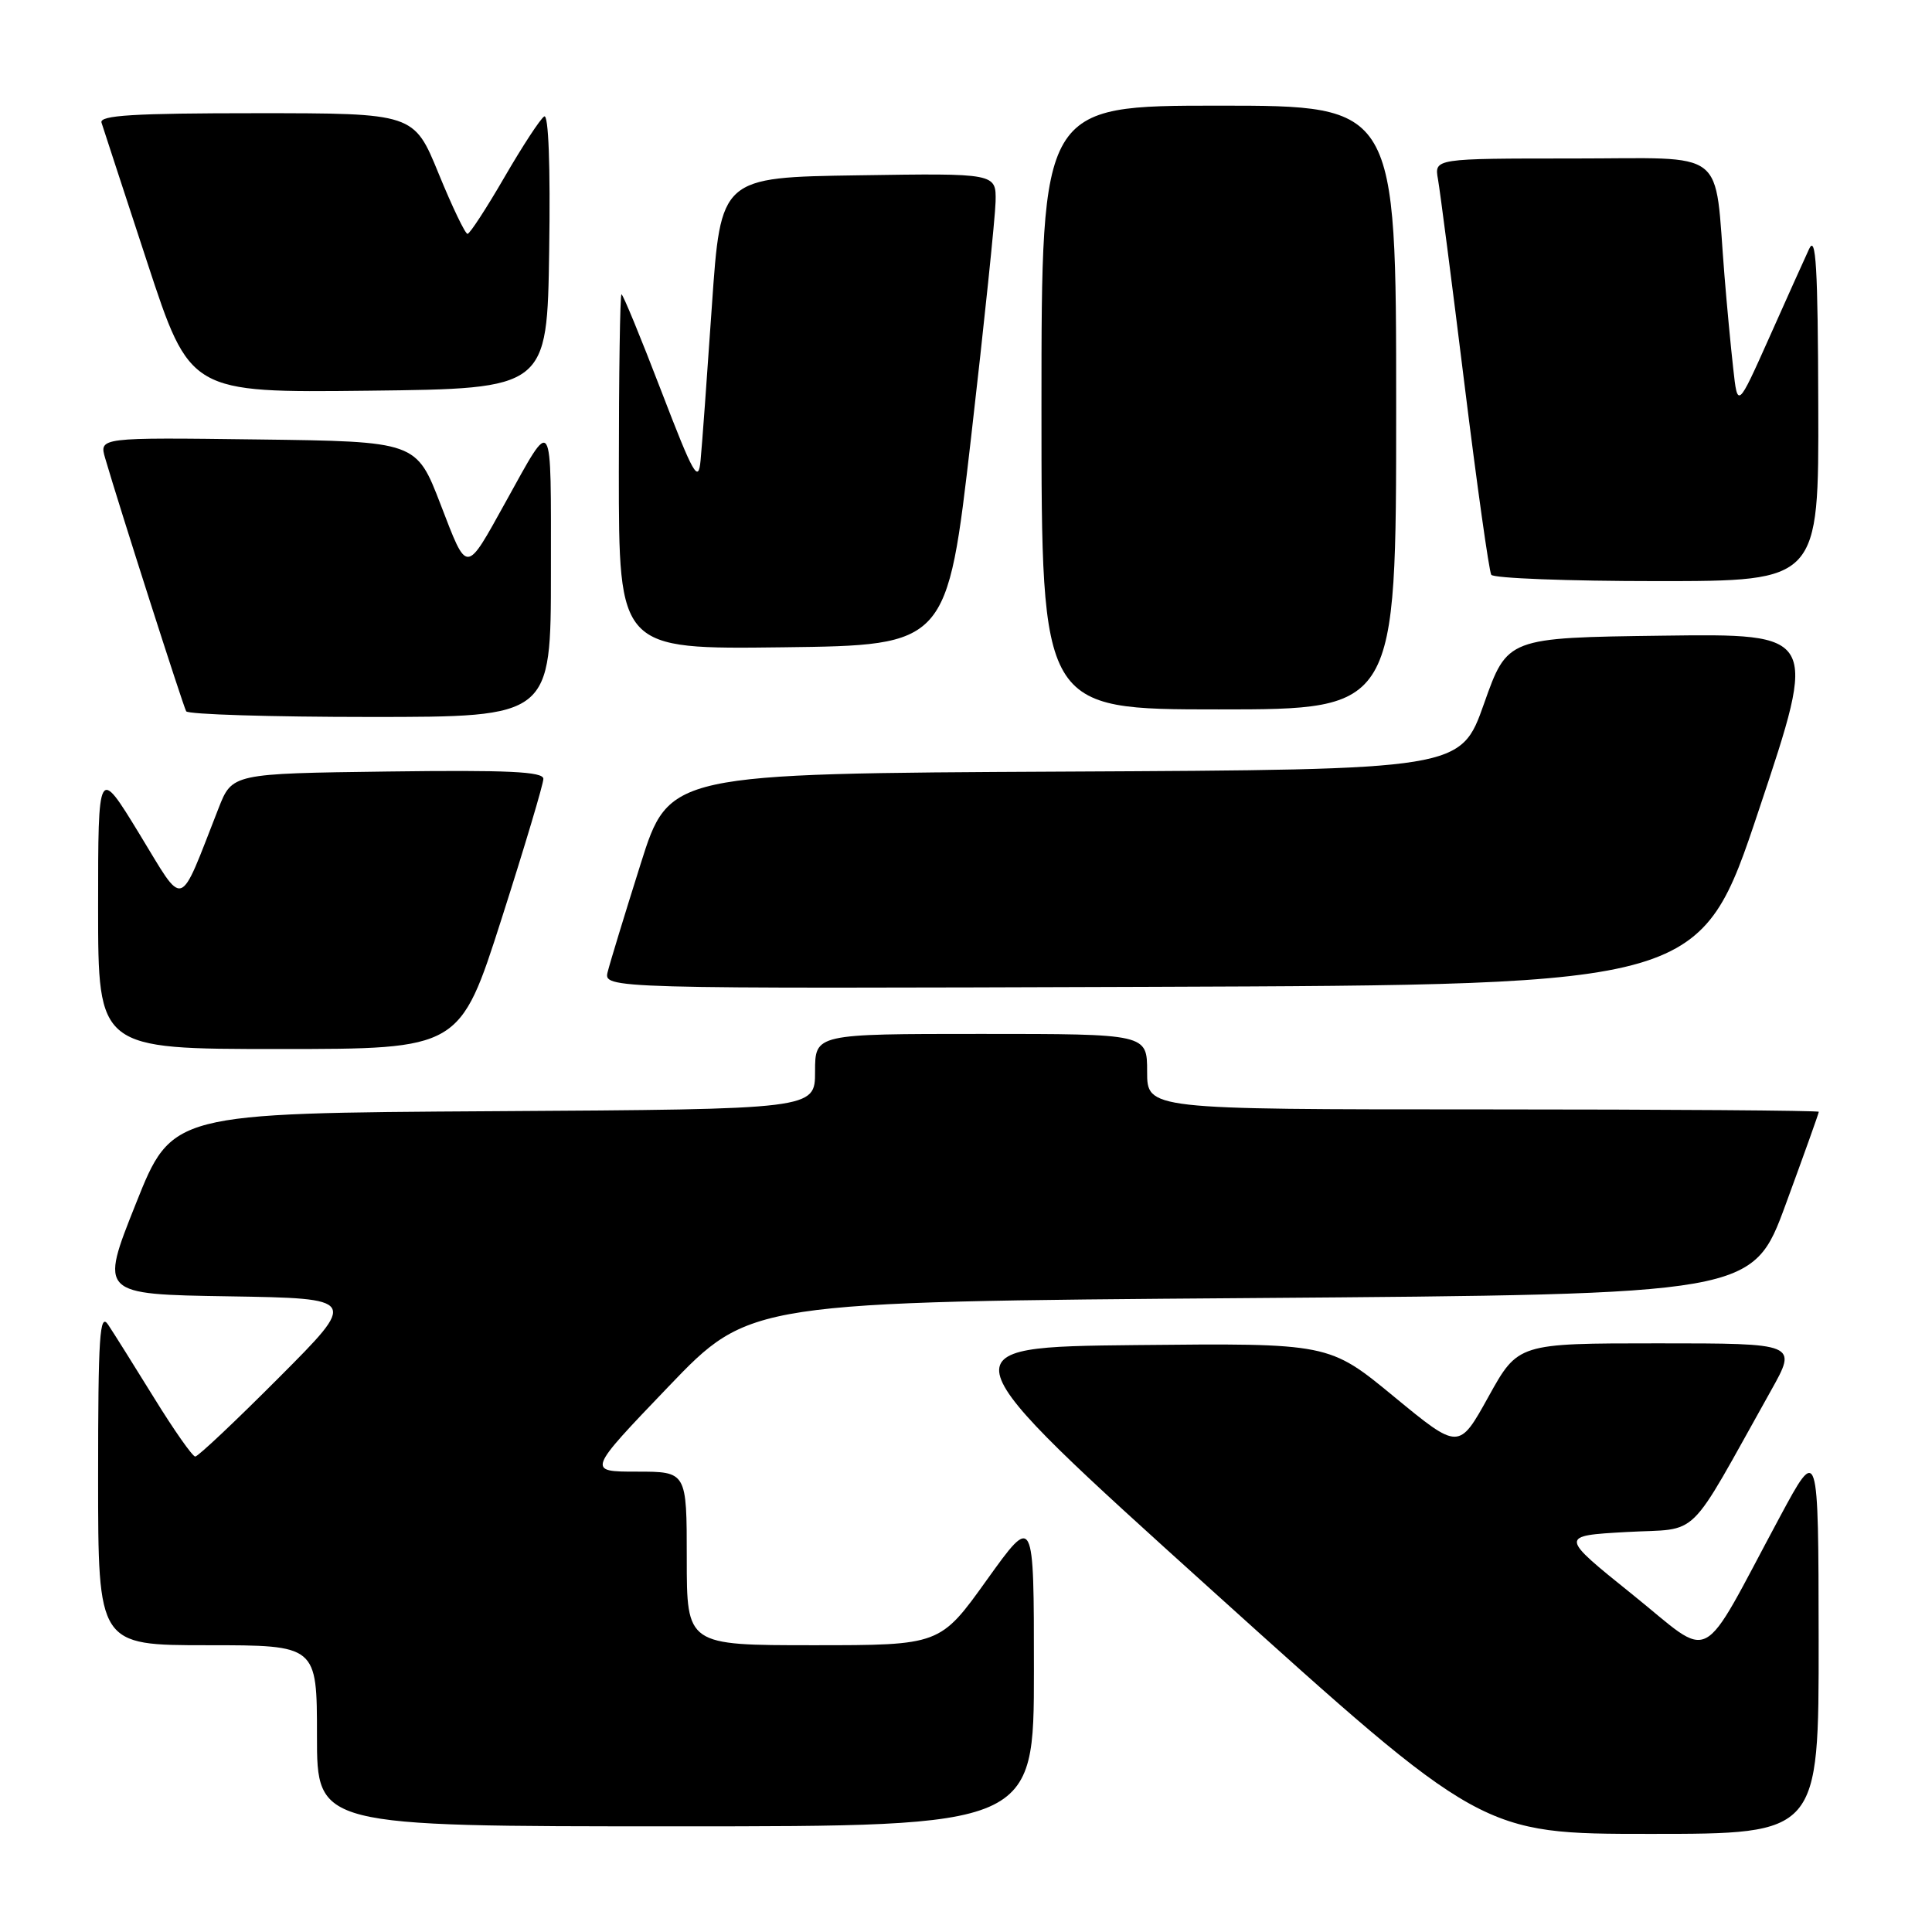 <?xml version="1.0" encoding="UTF-8" standalone="no"?>
<!DOCTYPE svg PUBLIC "-//W3C//DTD SVG 1.1//EN" "http://www.w3.org/Graphics/SVG/1.1/DTD/svg11.dtd" >
<svg xmlns="http://www.w3.org/2000/svg" xmlns:xlink="http://www.w3.org/1999/xlink" version="1.1" viewBox="0 0 256 256">
 <g >
 <path fill="currentColor"
d=" M 240.98 217.25 C 240.95 191.50 240.95 191.50 235.84 201.00 C 224.95 221.26 227.24 220.06 216.27 211.25 C 206.63 203.50 206.63 203.50 215.53 203.00 C 225.48 202.44 223.28 204.59 234.67 184.25 C 238.17 178.00 238.17 178.00 219.66 178.00 C 201.15 178.00 201.15 178.00 197.23 185.07 C 193.31 192.14 193.31 192.14 184.71 185.06 C 176.10 177.97 176.10 177.97 150.49 178.23 C 124.88 178.50 124.88 178.50 160.61 210.75 C 196.34 243.00 196.34 243.00 218.67 243.00 C 241.00 243.00 241.00 243.00 240.98 217.25 Z  M 137.00 221.32 C 137.00 200.65 137.00 200.65 130.78 209.32 C 124.57 218.00 124.57 218.00 107.78 218.00 C 91.00 218.00 91.00 218.00 91.00 206.50 C 91.00 195.00 91.00 195.00 84.39 195.00 C 77.78 195.00 77.78 195.00 88.56 183.75 C 99.34 172.50 99.34 172.50 165.79 172.00 C 232.24 171.50 232.24 171.50 236.62 159.57 C 239.03 153.01 241.00 147.50 241.00 147.32 C 241.00 147.15 220.98 147.00 196.50 147.00 C 152.00 147.00 152.00 147.00 152.00 142.00 C 152.00 137.00 152.00 137.00 130.00 137.00 C 108.00 137.00 108.00 137.00 108.00 141.99 C 108.00 146.98 108.00 146.98 65.39 147.24 C 22.78 147.50 22.78 147.50 18.00 159.50 C 13.21 171.50 13.21 171.50 30.31 171.77 C 47.42 172.05 47.42 172.05 36.98 182.52 C 31.23 188.29 26.24 193.00 25.87 193.00 C 25.51 193.00 23.06 189.51 20.43 185.25 C 17.80 180.99 15.05 176.61 14.33 175.53 C 13.21 173.86 13.00 177.00 13.00 195.78 C 13.00 218.00 13.00 218.00 27.50 218.00 C 42.00 218.00 42.00 218.00 42.00 230.00 C 42.00 242.00 42.00 242.00 89.50 242.00 C 137.00 242.00 137.00 242.00 137.00 221.32 Z  M 66.47 121.72 C 69.51 112.22 72.00 103.89 72.00 103.20 C 72.00 102.24 67.31 102.02 51.38 102.23 C 30.76 102.50 30.76 102.50 28.95 107.12 C 23.58 120.80 24.57 120.48 18.46 110.48 C 13.00 101.54 13.00 101.54 13.00 120.27 C 13.00 139.00 13.00 139.00 36.97 139.00 C 60.94 139.00 60.94 139.00 66.47 121.72 Z  M 233.09 107.23 C 240.86 83.96 240.86 83.96 220.29 84.23 C 199.73 84.50 199.73 84.50 196.64 93.24 C 193.55 101.98 193.55 101.98 141.11 102.24 C 88.66 102.50 88.66 102.50 84.88 114.50 C 82.80 121.09 80.84 127.51 80.53 128.75 C 79.96 131.01 79.96 131.01 152.64 130.76 C 225.33 130.50 225.33 130.50 233.09 107.23 Z  M 73.00 75.78 C 73.00 54.53 73.35 55.07 67.01 66.50 C 61.65 76.16 61.97 76.15 58.38 66.84 C 55.17 58.50 55.17 58.50 34.15 58.23 C 13.13 57.96 13.13 57.96 13.94 60.73 C 15.82 67.19 24.27 93.56 24.67 94.25 C 24.92 94.66 35.89 95.00 49.06 95.00 C 73.00 95.00 73.00 95.00 73.00 75.78 Z  M 185.00 54.00 C 185.00 14.00 185.00 14.00 161.50 14.00 C 138.00 14.00 138.00 14.00 138.00 54.00 C 138.00 94.00 138.00 94.00 161.50 94.00 C 185.00 94.00 185.00 94.00 185.00 54.00 Z  M 128.67 58.00 C 130.41 42.88 131.87 28.80 131.92 26.73 C 132.00 22.95 132.00 22.95 113.75 23.23 C 95.50 23.50 95.50 23.50 94.33 40.50 C 93.69 49.85 93.02 59.08 92.83 61.00 C 92.54 64.09 91.92 63.00 87.60 51.75 C 84.91 44.74 82.55 39.00 82.35 39.00 C 82.16 39.00 82.00 49.58 82.00 62.52 C 82.00 86.04 82.00 86.04 103.75 85.77 C 125.50 85.50 125.50 85.50 128.67 58.00 Z  M 240.93 53.75 C 240.88 35.33 240.62 31.02 239.71 33.00 C 239.07 34.38 236.68 39.69 234.40 44.81 C 230.24 54.11 230.24 54.11 229.66 48.81 C 229.33 45.89 228.81 40.35 228.50 36.50 C 227.11 19.35 229.24 21.00 208.46 21.00 C 190.05 21.00 190.05 21.00 190.54 23.75 C 190.81 25.26 192.39 37.48 194.05 50.91 C 195.71 64.33 197.31 75.69 197.60 76.16 C 197.88 76.62 207.77 77.00 219.56 77.00 C 241.00 77.00 241.00 77.00 240.93 53.75 Z  M 72.77 33.18 C 72.94 21.92 72.68 15.08 72.11 15.43 C 71.59 15.75 69.22 19.38 66.83 23.50 C 64.45 27.61 62.25 30.98 61.95 30.99 C 61.64 30.99 59.92 27.40 58.12 23.00 C 54.85 15.00 54.85 15.00 33.96 15.00 C 17.70 15.00 13.15 15.28 13.45 16.25 C 13.67 16.94 16.39 25.27 19.51 34.77 C 25.18 52.04 25.18 52.04 48.84 51.77 C 72.50 51.50 72.50 51.50 72.77 33.18 Z "/>
</g>
</svg>
